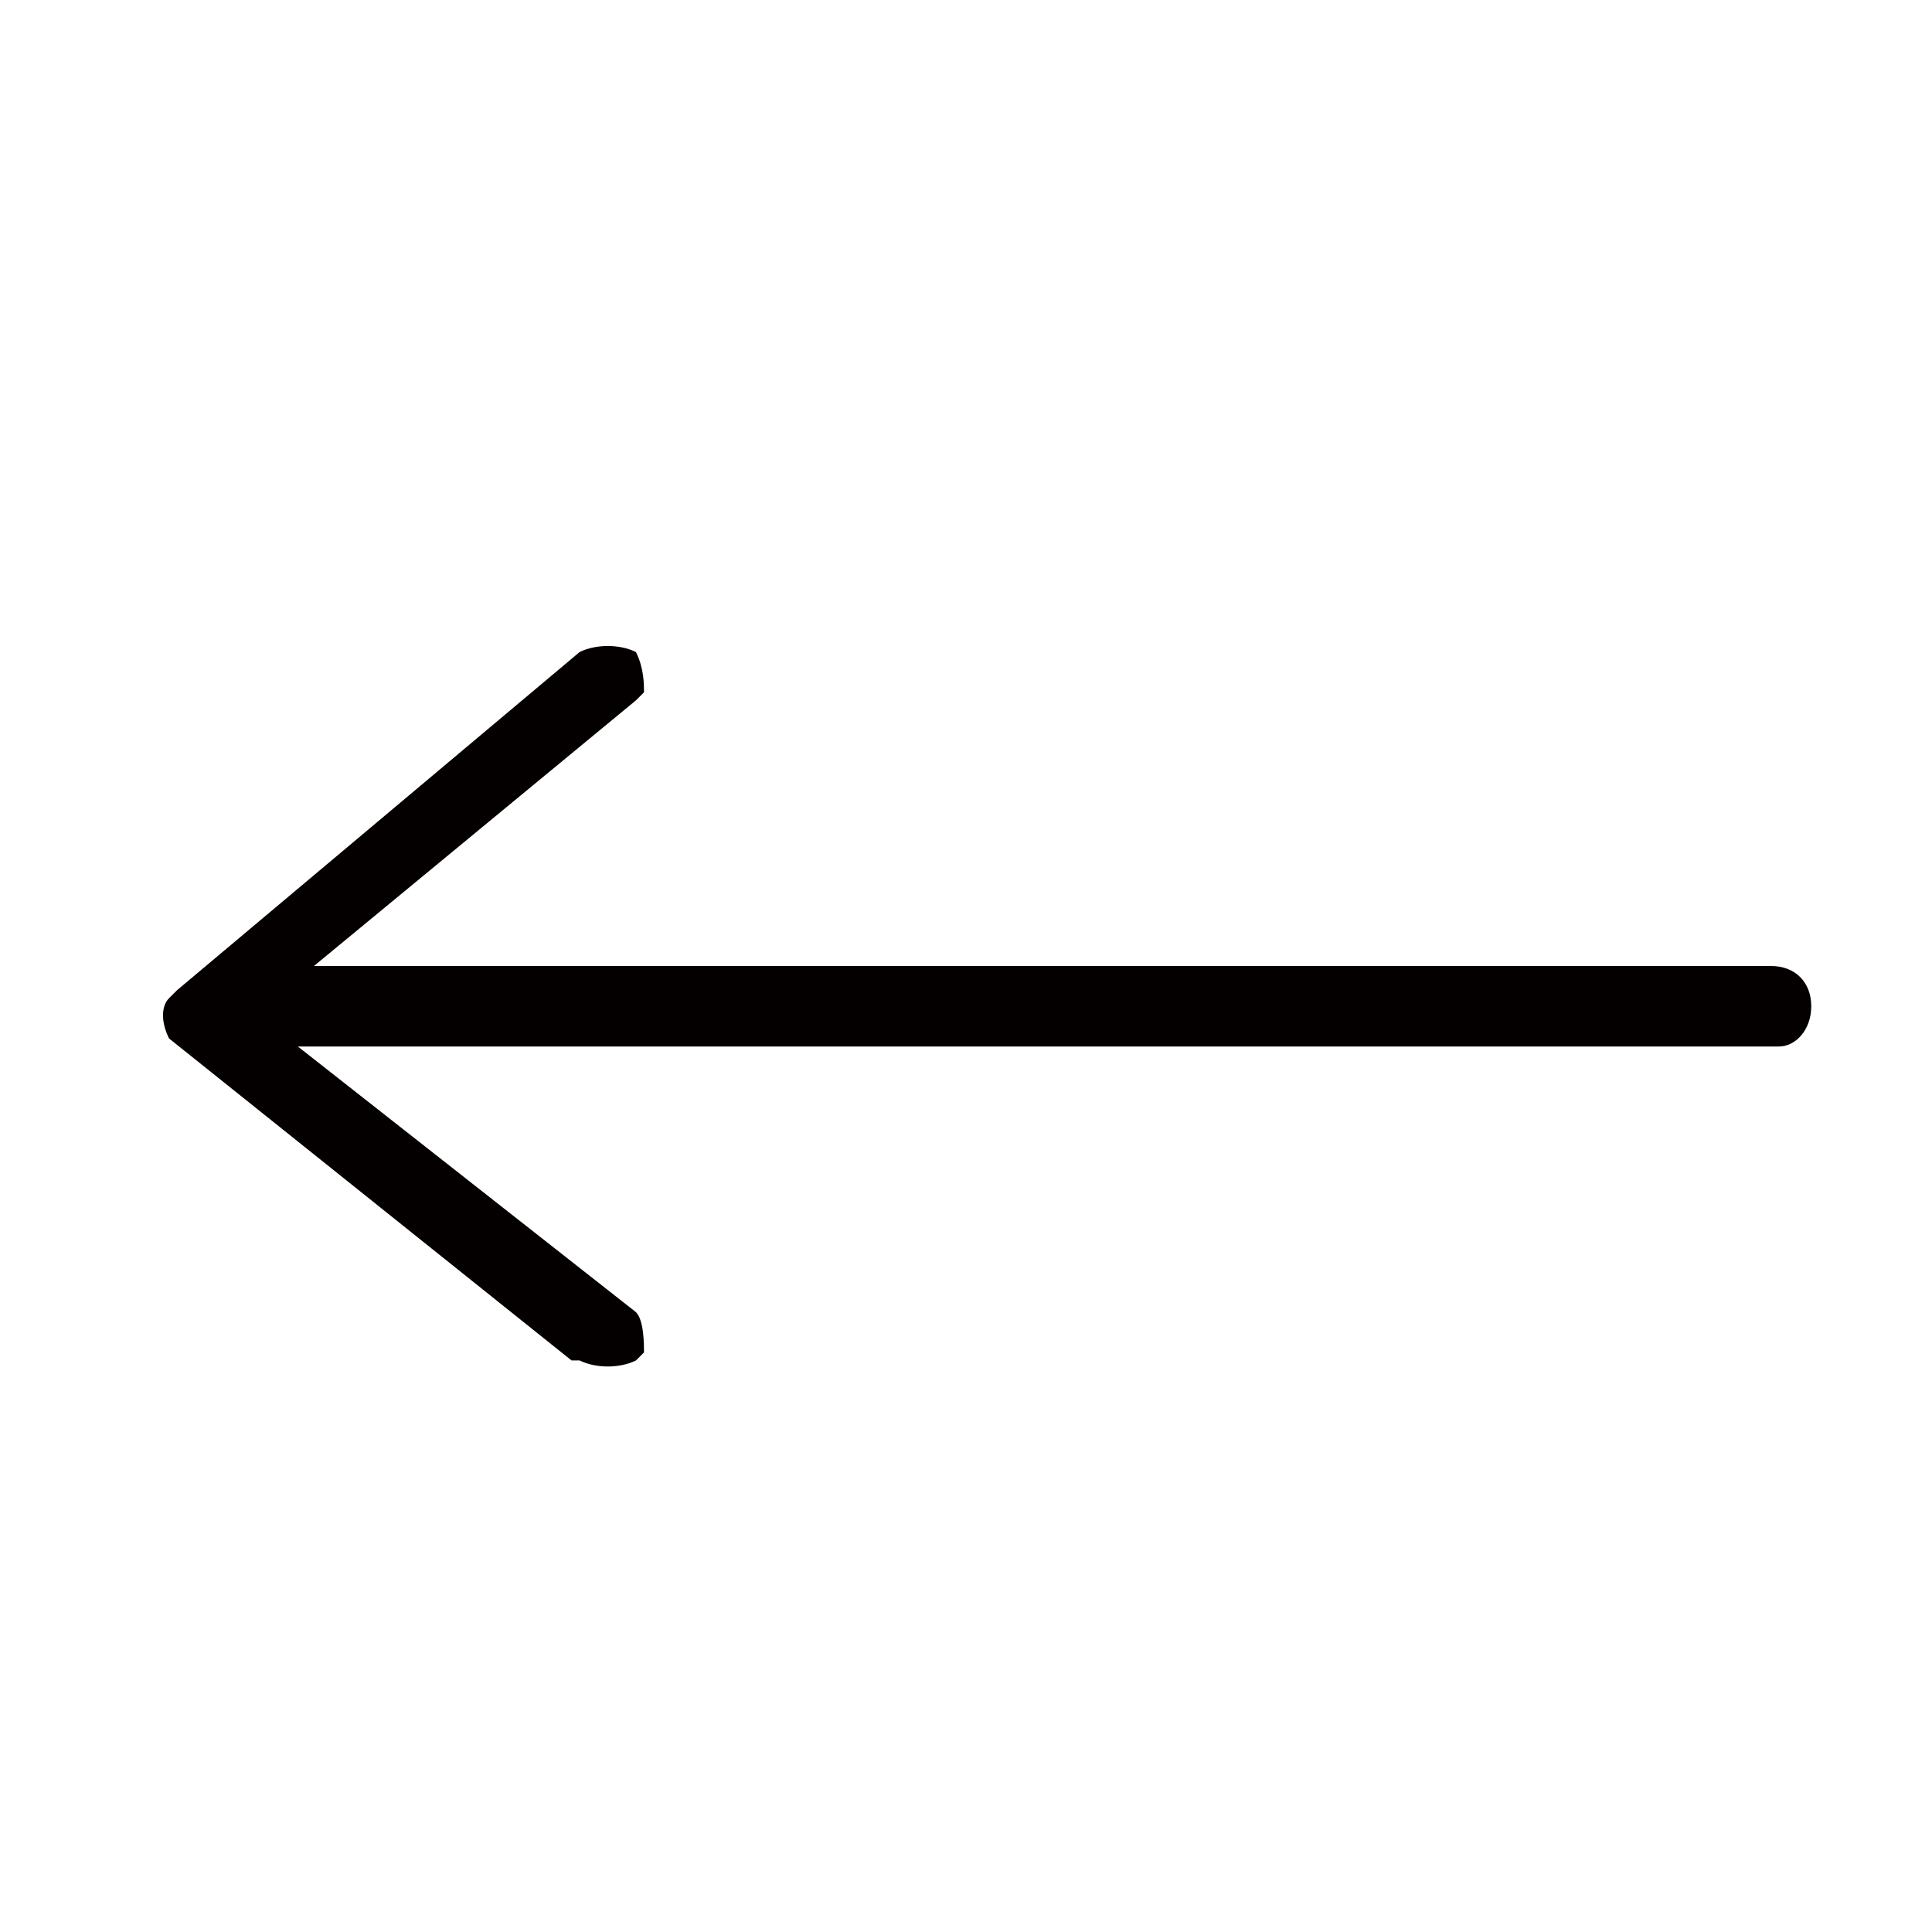 <?xml version="1.0" encoding="utf-8"?>
<!-- Generator: Adobe Illustrator 26.3.1, SVG Export Plug-In . SVG Version: 6.00 Build 0)  -->
<svg version="1.1" id="圖層_1" xmlns="http://www.w3.org/2000/svg" xmlns:xlink="http://www.w3.org/1999/xlink" x="0px" y="0px"
	 viewBox="0 0 24 24" style="enable-background:new 0 0 24 24;" xml:space="preserve">
<style type="text/css">
	.st0{fill:#040000;}
</style>
<path class="st0" d="M7.9,8.1C7.7,8,7.4,8,7.2,8.1l-5,4.2l-0.1,0.1C2,12.5,2,12.7,2.1,12.9l5,4l0.1,0C7.4,17,7.7,17,7.9,16.9
	l0.1-0.1C8,16.7,8,16.4,7.9,16.3L3.7,13H22l0.1,0c0.2,0,0.4-0.2,0.4-0.5c0-0.3-0.2-0.5-0.5-0.5H3.9l4-3.3l0.1-0.1
	C8,8.5,8,8.3,7.9,8.1z"/>
</svg>
